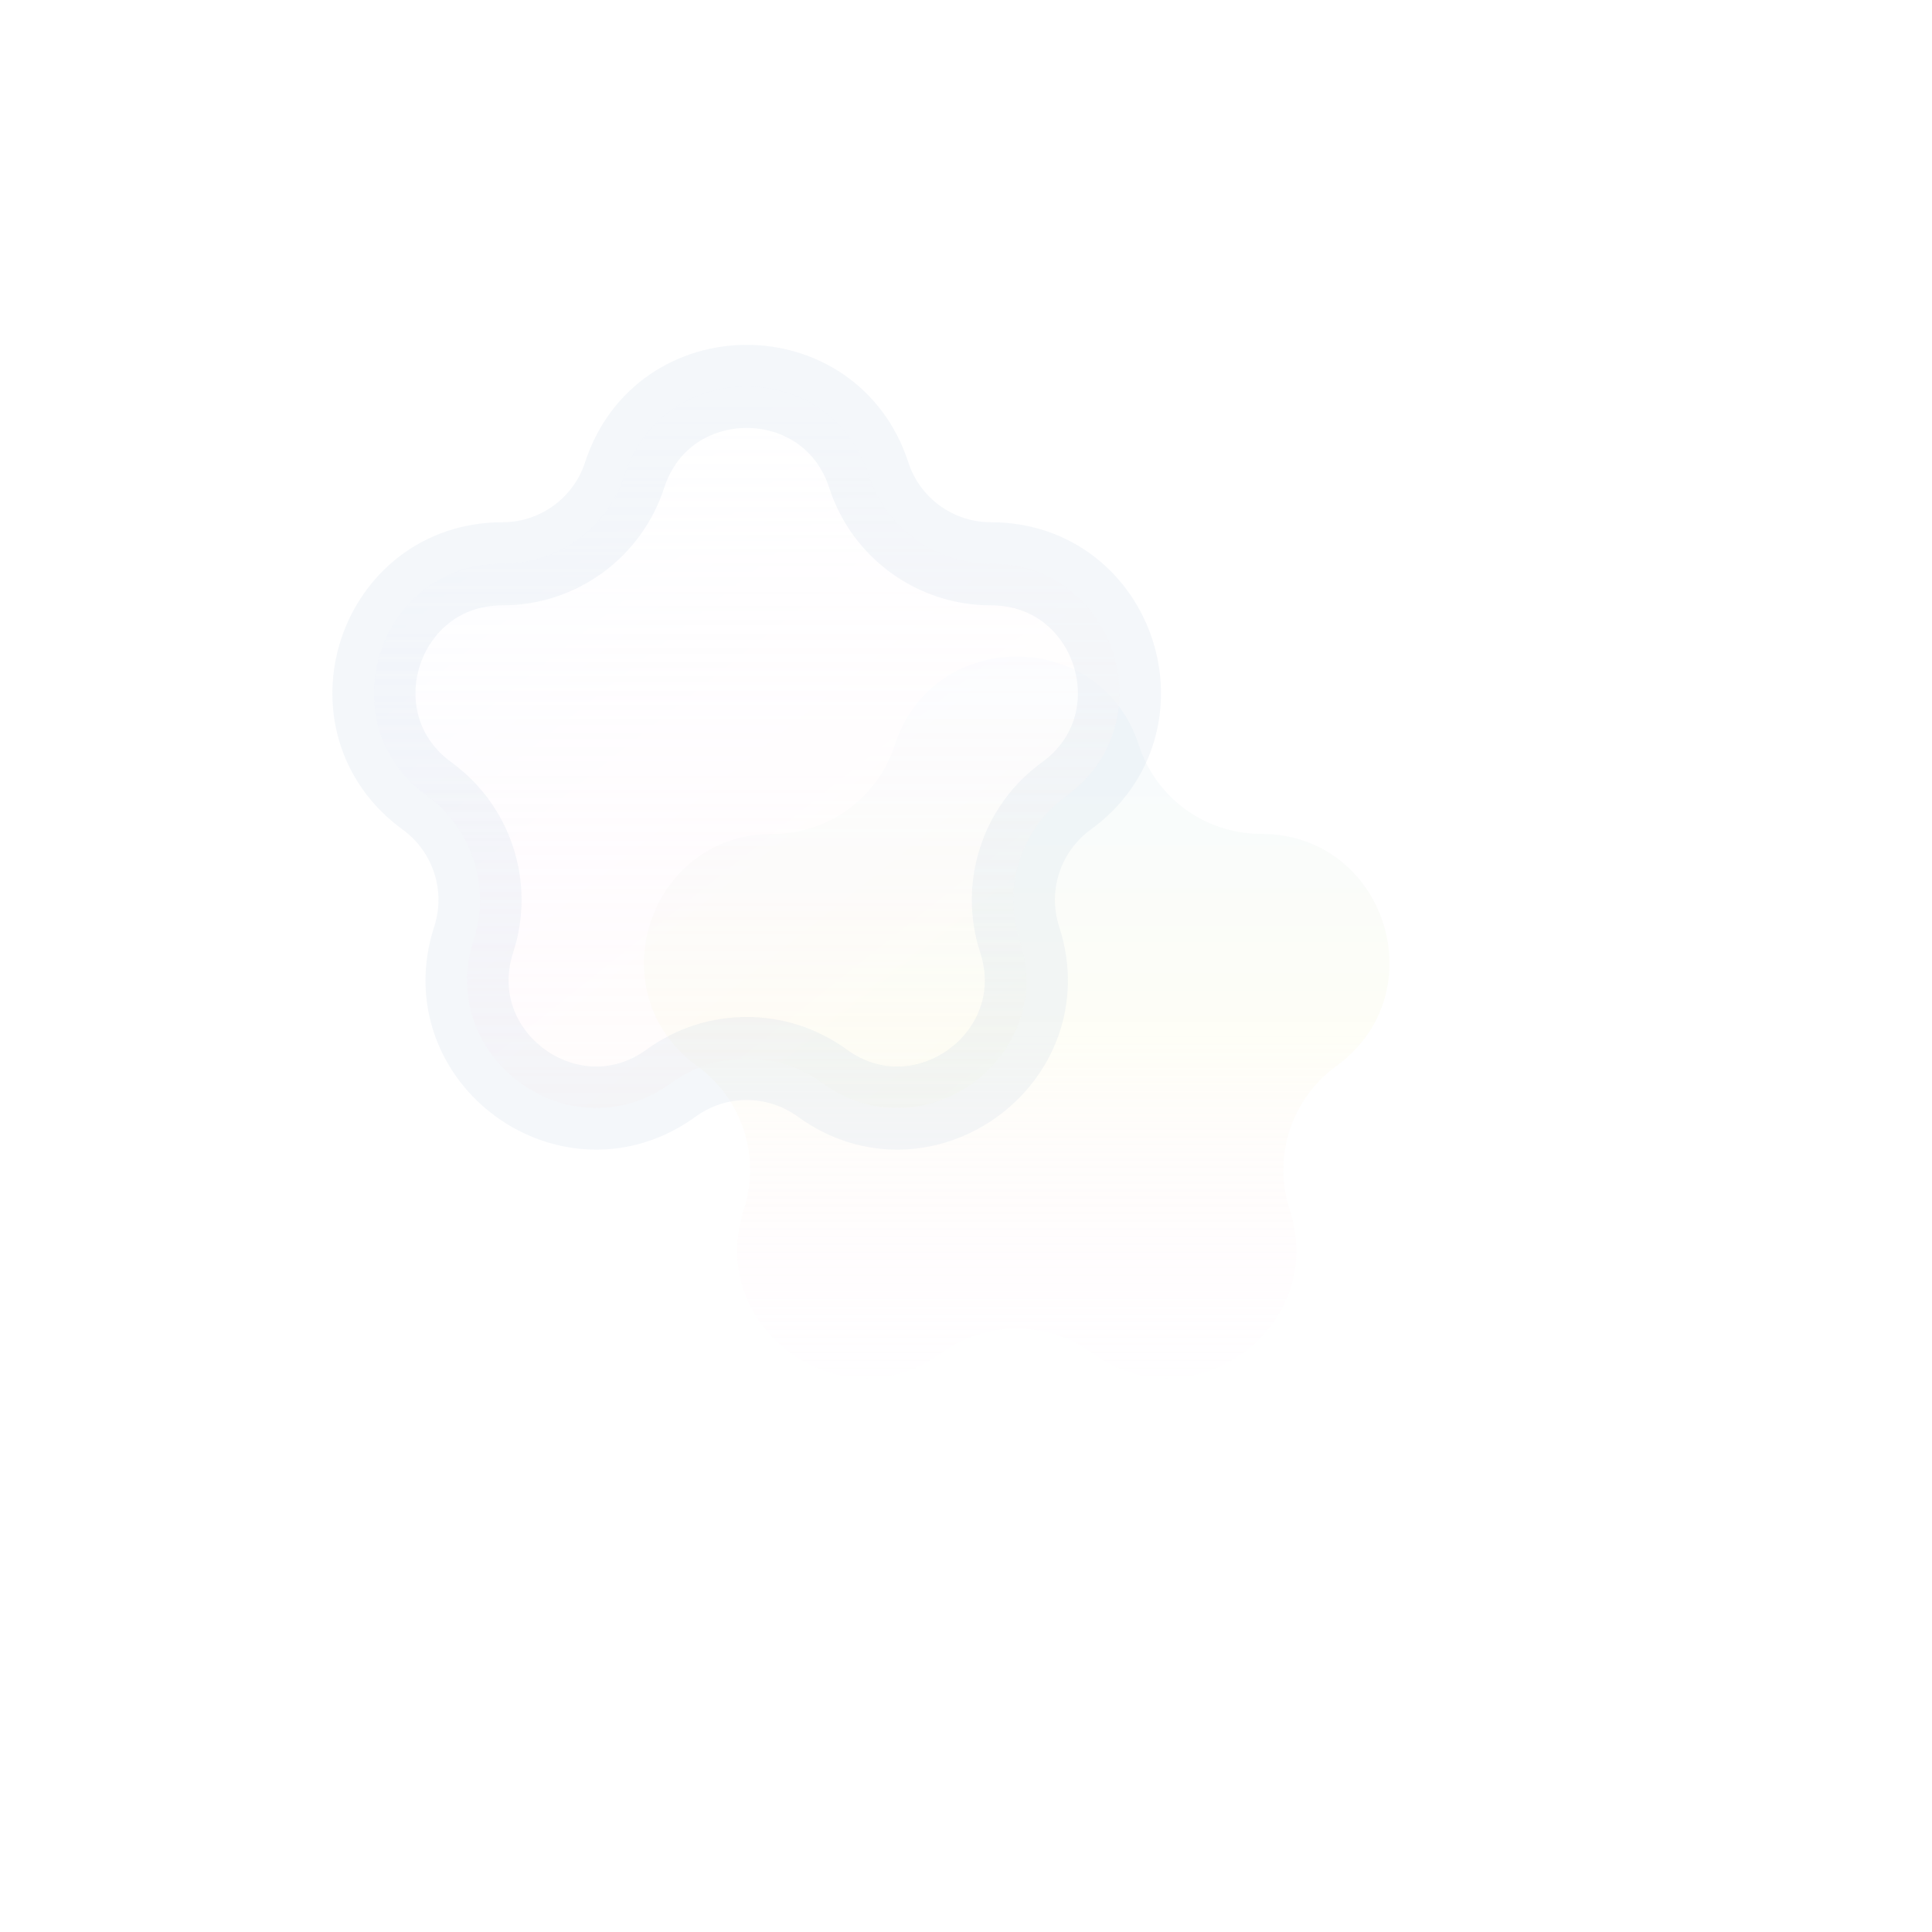<svg width="93" height="93" viewBox="0 0 93 93" fill="none" xmlns="http://www.w3.org/2000/svg">
  <g filter="url(#filter0_d_214_909)">
    <path
      d="M39.067 31.869C40.917 26.177 48.97 26.177 50.82 31.869C51.647 34.415 54.019 36.139 56.696 36.139C62.681 36.139 65.17 43.798 60.328 47.316C58.162 48.89 57.256 51.678 58.083 54.224C59.933 59.917 53.417 64.65 48.575 61.132C46.41 59.559 43.477 59.559 41.312 61.132C36.469 64.65 29.954 59.917 31.803 54.224C32.631 51.678 31.724 48.89 29.559 47.316C24.716 43.798 27.205 36.139 33.191 36.139C35.867 36.139 38.24 34.415 39.067 31.869Z"
      fill="url(#paint0_linear_214_909)" />
  </g>
  <g filter="url(#filter1_d_214_909)">
    <path
      d="M39.067 31.869C40.917 26.177 48.97 26.177 50.82 31.869C51.647 34.415 54.019 36.139 56.696 36.139C62.681 36.139 65.17 43.798 60.328 47.316C58.162 48.89 57.256 51.678 58.083 54.224C59.933 59.917 53.417 64.65 48.575 61.132C46.41 59.559 43.477 59.559 41.312 61.132C36.469 64.65 29.954 59.917 31.803 54.224C32.631 51.678 31.724 48.89 29.559 47.316C24.716 43.798 27.205 36.139 33.191 36.139C35.867 36.139 38.24 34.415 39.067 31.869Z"
      fill="url(#paint1_linear_214_909)" />
    <path
      d="M39.067 31.869C40.917 26.177 48.97 26.177 50.82 31.869C51.647 34.415 54.019 36.139 56.696 36.139C62.681 36.139 65.17 43.798 60.328 47.316C58.162 48.89 57.256 51.678 58.083 54.224C59.933 59.917 53.417 64.65 48.575 61.132C46.41 59.559 43.477 59.559 41.312 61.132C36.469 64.65 29.954 59.917 31.803 54.224C32.631 51.678 31.724 48.89 29.559 47.316C24.716 43.798 27.205 36.139 33.191 36.139C35.867 36.139 38.24 34.415 39.067 31.869Z"
      fill="url(#paint2_linear_214_909)" />
    <path
      d="M39.067 31.869C40.917 26.177 48.97 26.177 50.82 31.869C51.647 34.415 54.019 36.139 56.696 36.139C62.681 36.139 65.17 43.798 60.328 47.316C58.162 48.89 57.256 51.678 58.083 54.224C59.933 59.917 53.417 64.65 48.575 61.132C46.41 59.559 43.477 59.559 41.312 61.132C36.469 64.65 29.954 59.917 31.803 54.224C32.631 51.678 31.724 48.89 29.559 47.316C24.716 43.798 27.205 36.139 33.191 36.139C35.867 36.139 38.24 34.415 39.067 31.869Z"
      stroke="#CCD7E9" stroke-opacity="0.2" stroke-width="4" />
  </g>
  <defs>
    <filter id="filter0_d_214_909" x="5" y="5.6" width="87.886" height="86.74" filterUnits="userSpaceOnUse"
      color-interpolation-filters="sRGB">
      <feFlood flood-opacity="0" result="BackgroundImageFix" />
      <feColorMatrix in="SourceAlpha" type="matrix" values="0 0 0 0 0 0 0 0 0 0 0 0 0 0 0 0 0 0 127 0"
        result="hardAlpha" />
      <feOffset dx="4" dy="4" />
      <feGaussianBlur stdDeviation="13" />
      <feColorMatrix type="matrix" values="0 0 0 0 0.639 0 0 0 0 0.694 0 0 0 0 0.776 0 0 0 0.7 0" />
      <feBlend mode="normal" in2="BackgroundImageFix" result="effect1_dropShadow_214_909" />
      <feBlend mode="normal" in="SourceGraphic" in2="effect1_dropShadow_214_909" result="shape" />
    </filter>
    <filter id="filter1_d_214_909" x="-0.004" y="0.6" width="71.894" height="70.749"
      filterUnits="userSpaceOnUse" color-interpolation-filters="sRGB">
      <feFlood flood-opacity="0" result="BackgroundImageFix" />
      <feColorMatrix in="SourceAlpha" type="matrix" values="0 0 0 0 0 0 0 0 0 0 0 0 0 0 0 0 0 0 127 0"
        result="hardAlpha" />
      <feOffset dx="-9" dy="-9" />
      <feGaussianBlur stdDeviation="8" />
      <feColorMatrix type="matrix" values="0 0 0 0 1 0 0 0 0 1 0 0 0 0 1 0 0 0 0.6 0" />
      <feBlend mode="normal" in2="BackgroundImageFix" result="effect1_dropShadow_214_909" />
      <feBlend mode="normal" in="SourceGraphic" in2="effect1_dropShadow_214_909" result="shape" />
    </filter>
    <linearGradient id="paint0_linear_214_909" x1="44.943" y1="27.6" x2="44.943" y2="64.277"
      gradientUnits="userSpaceOnUse">
      <stop stop-color="#D0E8FF" stop-opacity="0.2" />
      <stop offset="0.49" stop-color="#F9F9D5" stop-opacity="0.198" />
      <stop offset="1" stop-color="#FFD7FD" stop-opacity="0" />
    </linearGradient>
    <linearGradient id="paint1_linear_214_909" x1="28.354" y1="27.6" x2="59.761" y2="67.023"
      gradientUnits="userSpaceOnUse">
      <stop stop-color="#D8EBFF" stop-opacity="0.2" />
      <stop offset="0.416" stop-color="#FFEAFD" stop-opacity="0.199" />
      <stop offset="1" stop-color="#FEFFDA" stop-opacity="0.198" />
    </linearGradient>
    <linearGradient id="paint2_linear_214_909" x1="44.943" y1="27.6" x2="44.943" y2="62.34"
      gradientUnits="userSpaceOnUse">
      <stop stop-color="white" />
      <stop offset="1" stop-color="white" stop-opacity="0" />
    </linearGradient>
  </defs>
</svg>